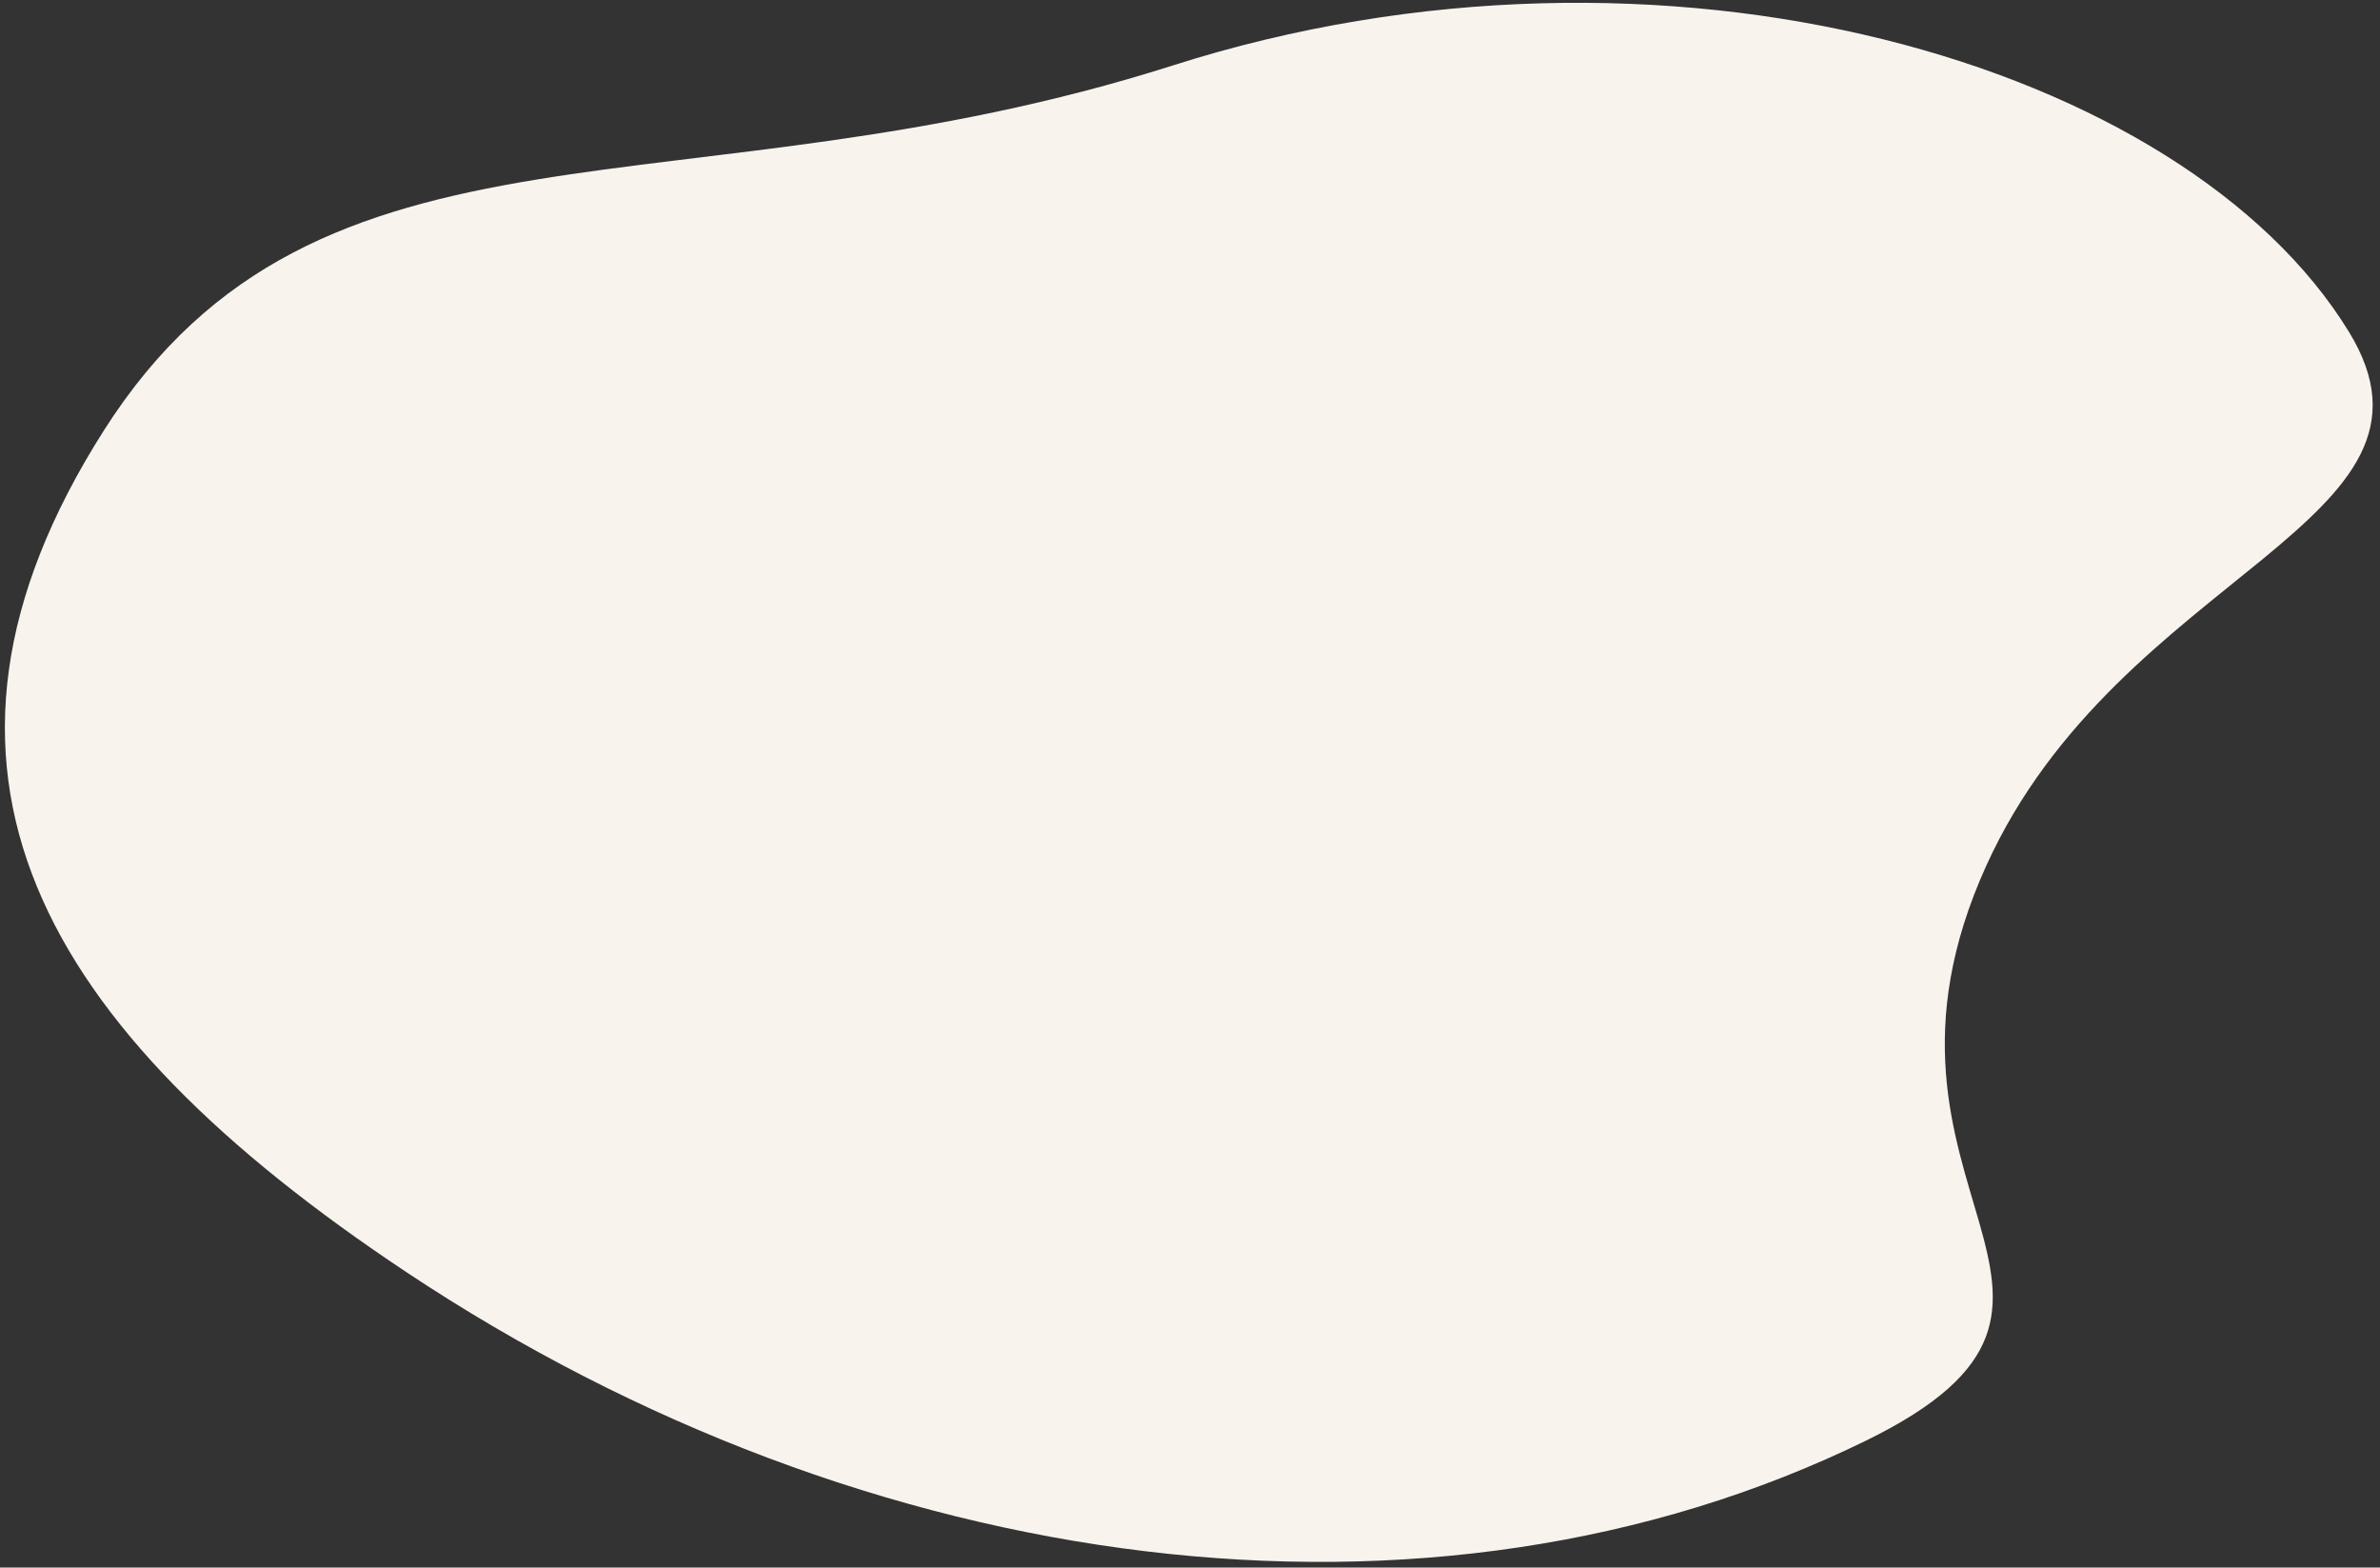 ﻿<?xml version="1.0" encoding="utf-8"?>
<svg version="1.1" xmlns:xlink="http://www.w3.org/1999/xlink" width="290px" height="191px" xmlns="http://www.w3.org/2000/svg">
  <rect width="100%" height="100%" fill="#333333" stroke="none"/>
  <g transform="matrix(1 0 0 1 -88 -932 )">
    <path d="M 286.201 40.411  C 266.128 7.674  202.62 -11.053  142.96 7.958  C 83.299 26.97  38.831 11.295  12.664 52.437  C -13.538 93.632  4.804 125.278  49.529 155.011  C 105.658 192.324  174.249 201.531  227.385 175.525  C 262.524 158.328  224.078 145.062  242.018 105.492  C 258.281 69.624  300.491 63.716  286.201 40.411  Z " fill-rule="nonzero" fill="#f9f3ee" stroke="none" transform="matrix(1 0 0 1 88 932 )" />
  </g>
</svg>